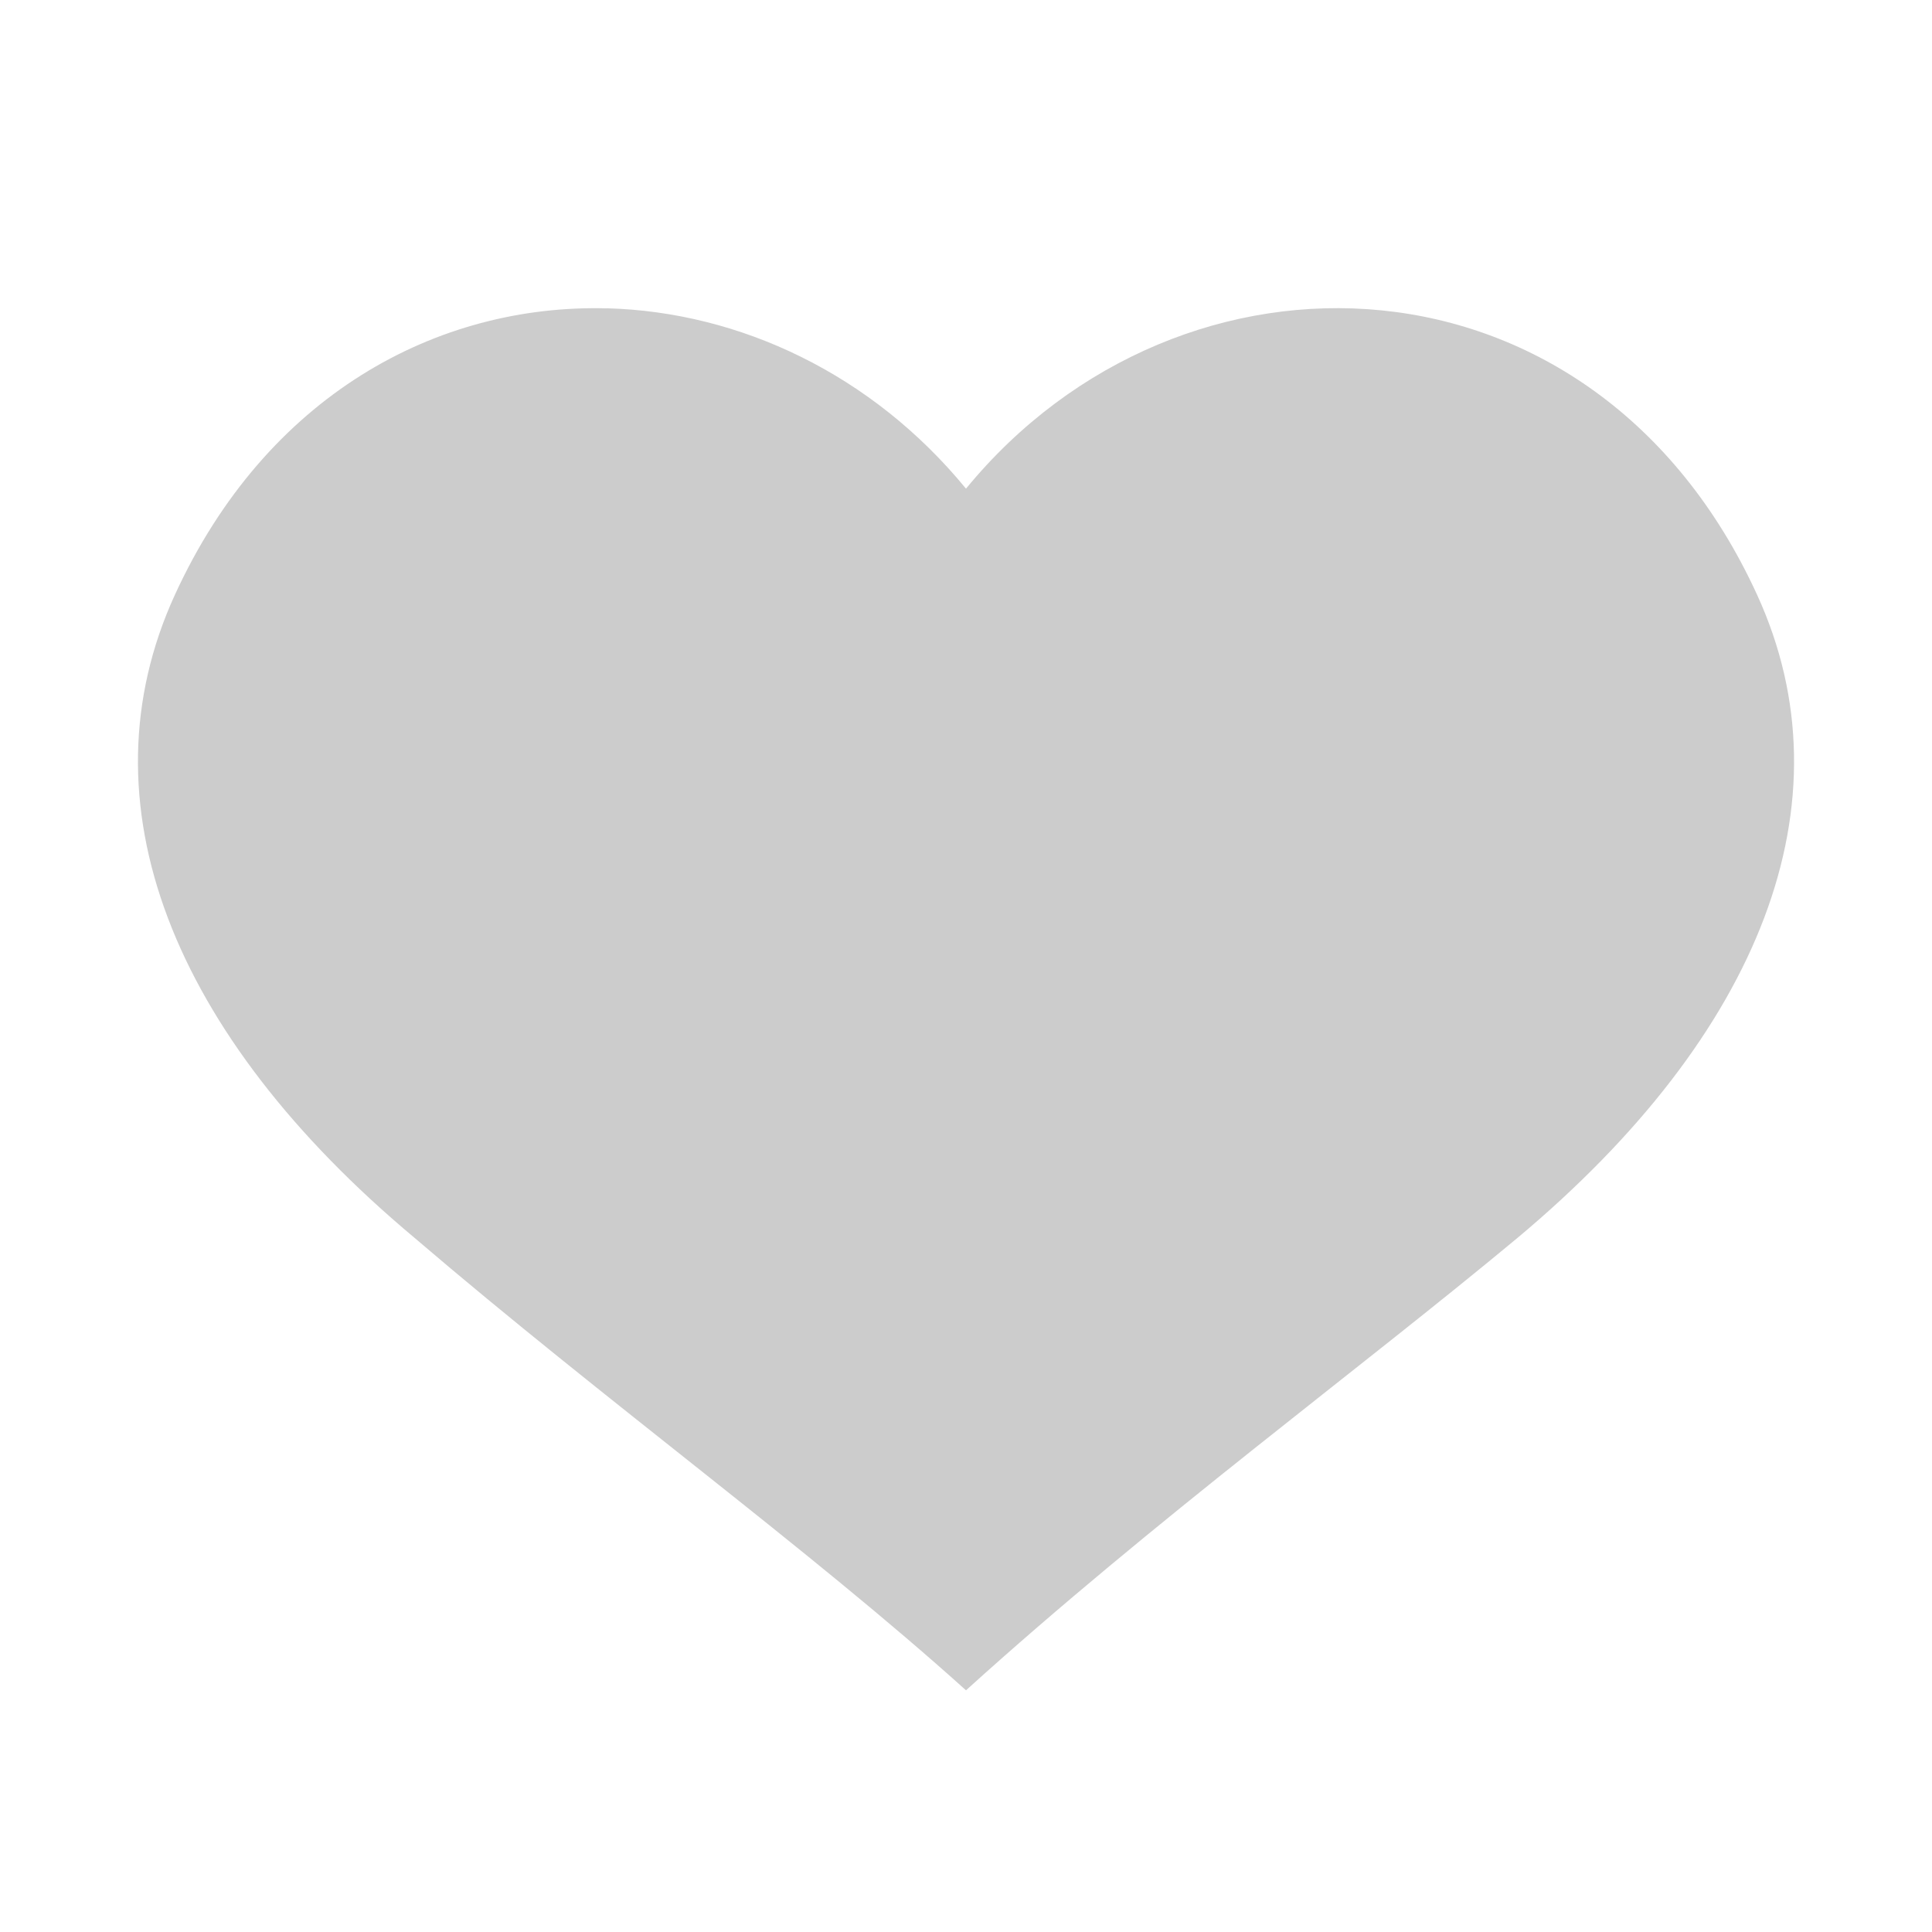 <?xml version="1.0" encoding="UTF-8" standalone="no"?>
<!-- Created with Inkscape (http://www.inkscape.org/) -->

<svg
   xmlns:dc="http://purl.org/dc/elements/1.1/"
   xmlns:cc="http://creativecommons.org/ns#"
   xmlns:rdf="http://www.w3.org/1999/02/22-rdf-syntax-ns#"
   xmlns:svg="http://www.w3.org/2000/svg"
   xmlns="http://www.w3.org/2000/svg"
   xmlns:sodipodi="http://sodipodi.sourceforge.net/DTD/sodipodi-0.dtd"
   xmlns:inkscape="http://www.inkscape.org/namespaces/inkscape"
   width="100"
   height="100"
   viewBox="0 0 26.458 26.458"
   version="1.1"
   id="svg8"
   sodipodi:docname="heart.svg"
   inkscape:version="0.92.3 (2405546, 2018-03-11)"
   inkscape:export-filename="/media/jerson/6BEAE8BC05F208AD/Proyectos/processing-experiments/2020/dots/data/heart.png"
   inkscape:export-xdpi="153"
   inkscape:export-ydpi="153">
  <defs
     id="defs2" />
  <sodipodi:namedview
     id="base"
     pagecolor="#ffffff"
     bordercolor="#666666"
     borderopacity="1.0"
     inkscape:pageopacity="0.0"
     inkscape:pageshadow="2"
     inkscape:zoom="0.35"
     inkscape:cx="400"
     inkscape:cy="560"
     inkscape:document-units="mm"
     inkscape:current-layer="layer1"
     showgrid="false"
     inkscape:window-width="1920"
     inkscape:window-height="1016"
     inkscape:window-x="0"
     inkscape:window-y="27"
     inkscape:window-maximized="1"
     units="px" />
  <g
     inkscape:label="Capa 1"
     inkscape:groupmode="layer"
     id="layer1"
     transform="translate(0,-270.542)">
    <rect
       style="opacity:1;vector-effect:none;fill:#ffffff;fill-opacity:1;stroke:none;stroke-width:1.385;stroke-linecap:butt;stroke-linejoin:miter;stroke-miterlimit:4;stroke-dasharray:none;stroke-dashoffset:0;stroke-opacity:1;paint-order:stroke fill markers"
       id="rect816"
       width="26.458"
       height="26.458"
       x="-1.110223e-16"
       y="270.542"
       inkscape:export-xdpi="153"
       inkscape:export-ydpi="153" />
    <path
       style="fill:#cccccc;fill-opacity:1;stroke:none;stroke-width:1.291;stroke-miterlimit:4;stroke-dasharray:none;stroke-opacity:1"
       d="m 8.316,274.765 c -2.332,-0.064 -4.671,1.192 -5.922,3.925 -1.3,2.841 -0.048,6.018 3.283,8.804 2.618,2.24 5.403,4.26 7.552,6.196 2.58,-2.336 5.372,-4.381 7.553,-6.196 3.331,-2.786 4.582,-5.964 3.282,-8.804 -2.224,-4.86 -7.886,-5.049 -10.835,-1.456 -1.29,-1.572 -3.1,-2.42 -4.913,-2.47 z"
       id="path21"
       inkscape:connector-curvature="0"
       sodipodi:nodetypes="sccccccs"
       inkscape:export-xdpi="153"
       inkscape:export-ydpi="153" />
  </g>
</svg>
